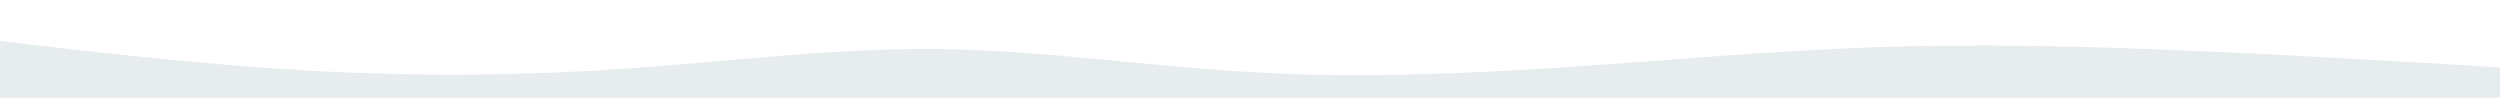 <svg id="visual" viewBox="0 0 2560 100" width="2560" height="100" xmlns="http://www.w3.org/2000/svg" xmlns:xlink="http://www.w3.org/1999/xlink" version="1.1"><rect x="0" y="0" width="2560" height="100" fill="#ffffff"></rect><path d="M0 42L53.3 48.2C106.7 54.3 213.3 66.7 320 72.5C426.7 78.3 533.3 77.7 640 70.3C746.7 63 853.3 49 960 50.2C1066.7 51.3 1173.3 67.7 1280 73.8C1386.7 80 1493.3 76 1600 69C1706.7 62 1813.3 52 1920 48.3C2026.7 44.7 2133.3 47.3 2240 51.8C2346.7 56.3 2453.3 62.7 2506.7 65.8L2560 69L2560 101L2506.7 101C2453.3 101 2346.7 101 2240 101C2133.3 101 2026.7 101 1920 101C1813.3 101 1706.7 101 1600 101C1493.3 101 1386.7 101 1280 101C1173.3 101 1066.7 101 960 101C853.3 101 746.7 101 640 101C533.3 101 426.7 101 320 101C213.3 101 106.7 101 53.3 101L0 101Z" fill="#E7ECEF" stroke-linecap="round" stroke-linejoin="miter"></path></svg>